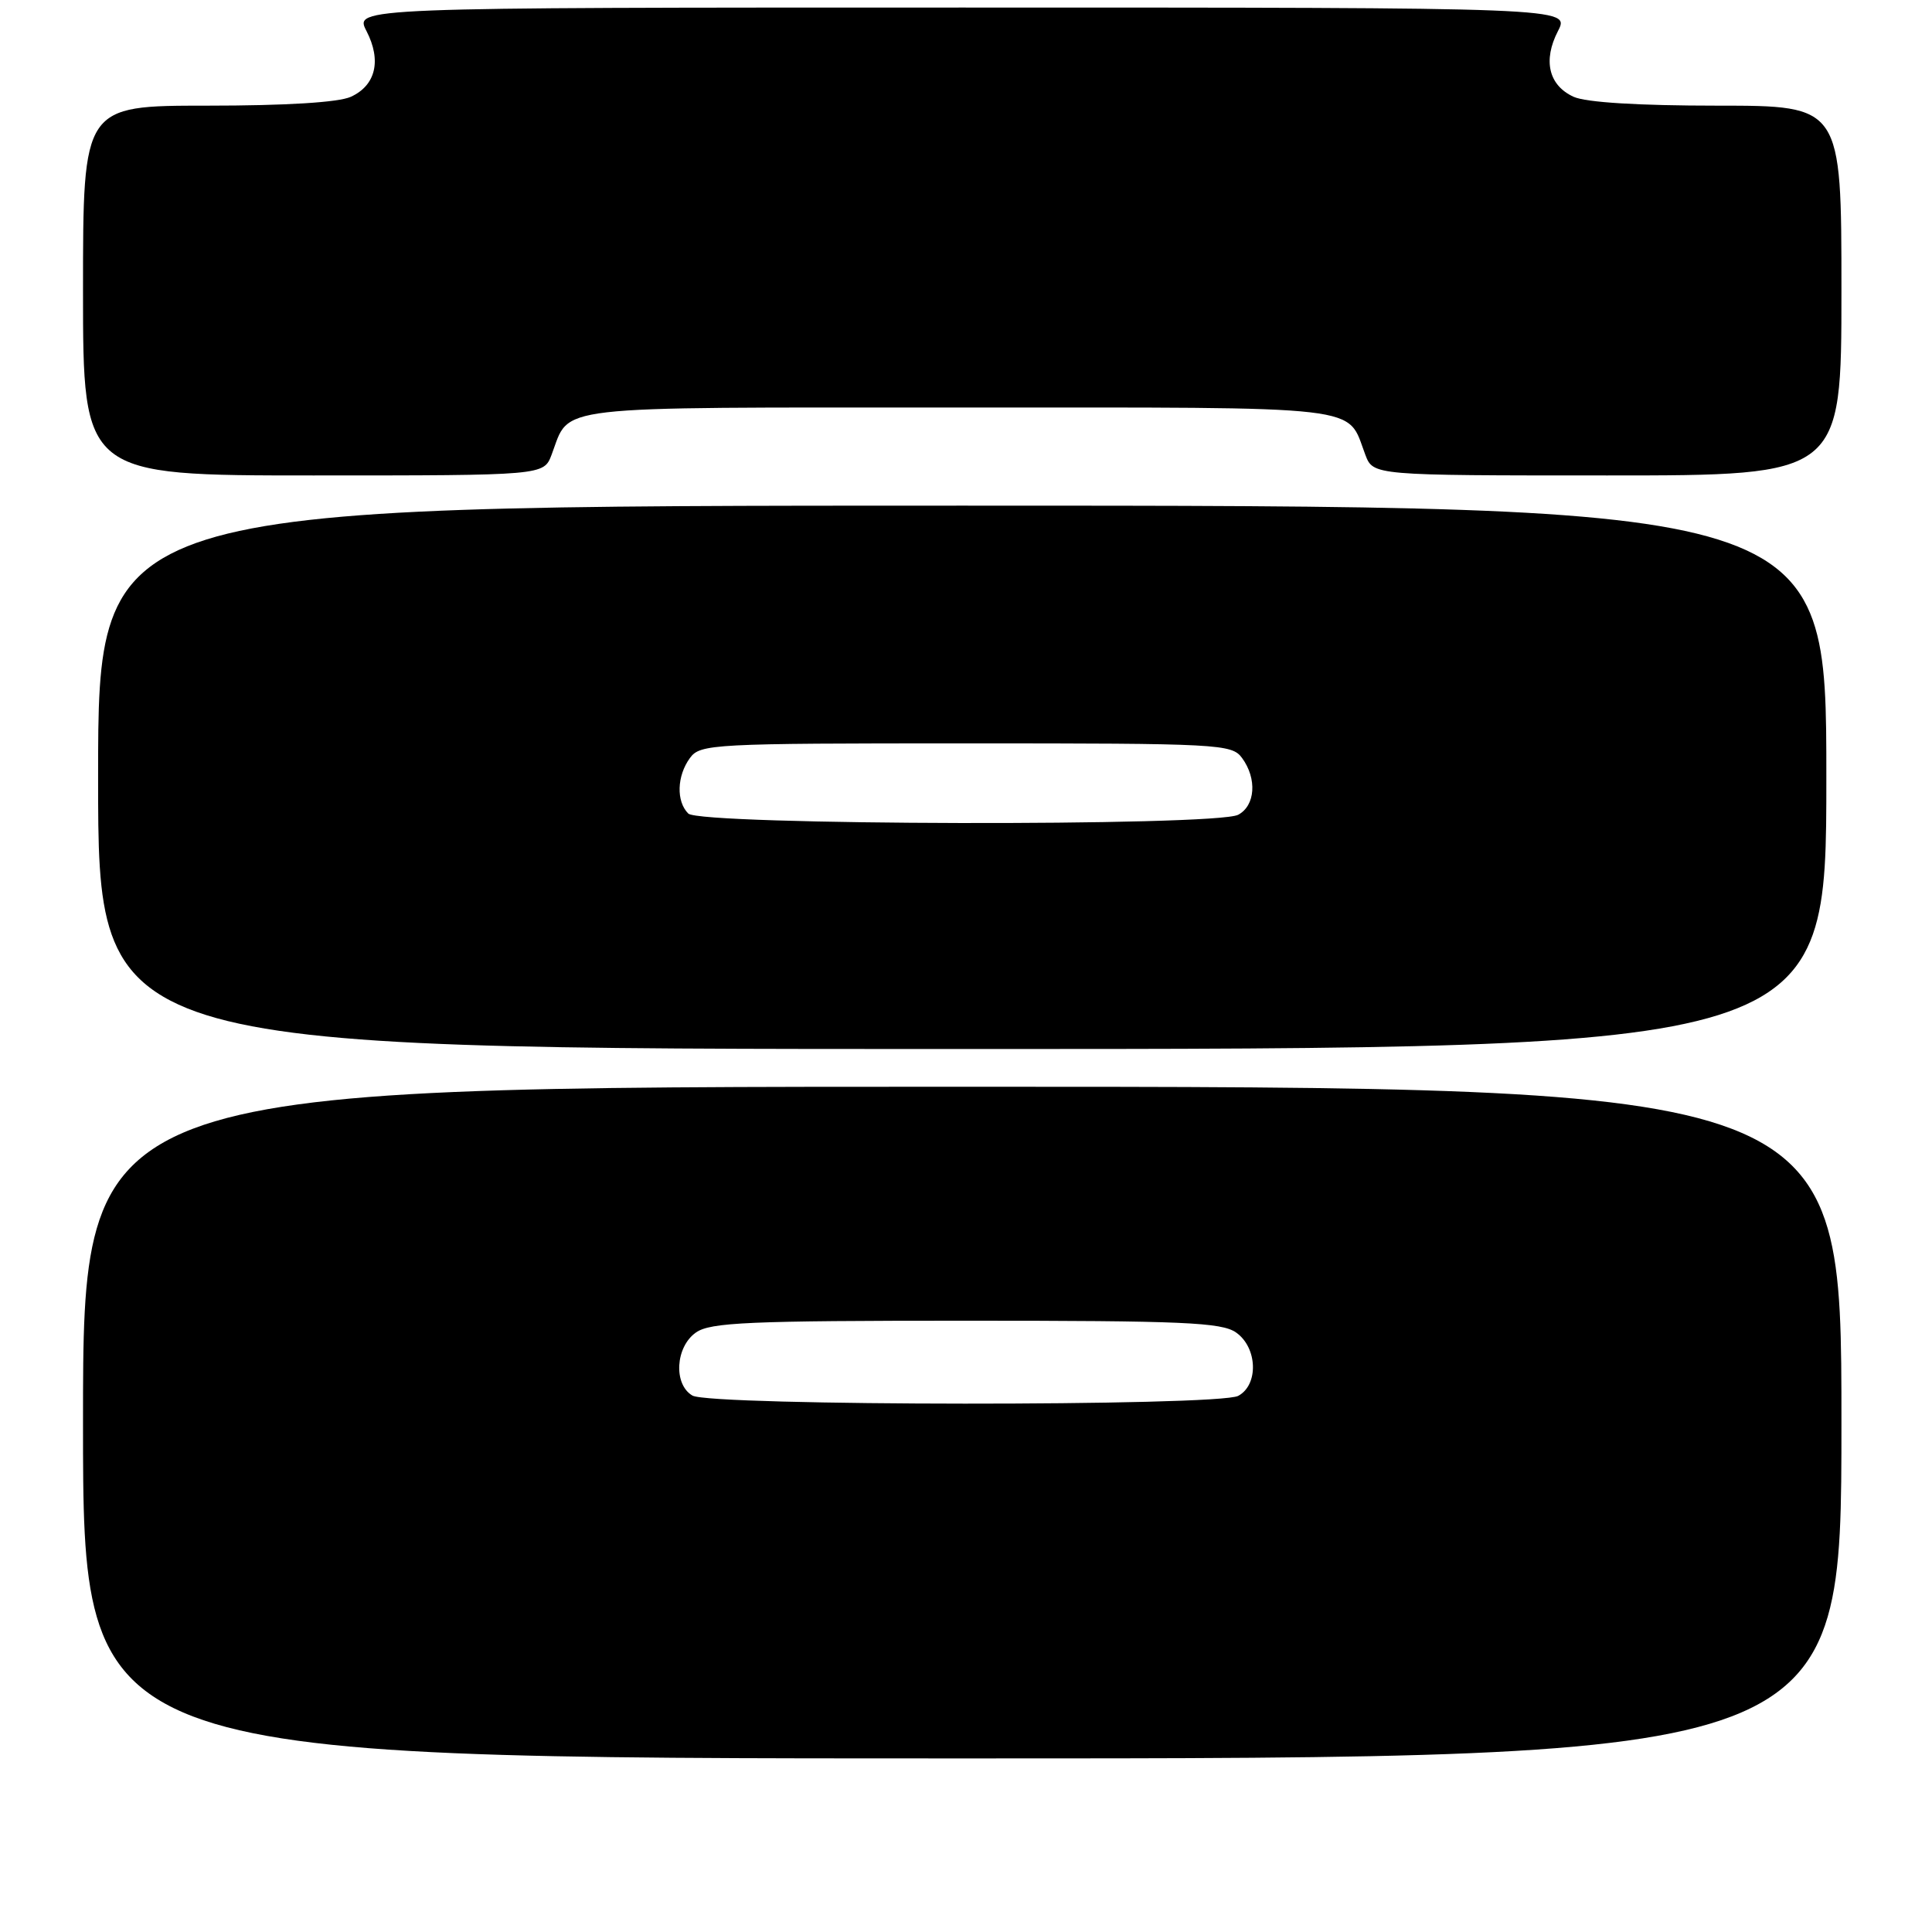 <?xml version="1.0" encoding="UTF-8" standalone="no"?>
<!DOCTYPE svg PUBLIC "-//W3C//DTD SVG 1.1//EN" "http://www.w3.org/Graphics/SVG/1.1/DTD/svg11.dtd" >
<svg xmlns="http://www.w3.org/2000/svg" xmlns:xlink="http://www.w3.org/1999/xlink" version="1.1" viewBox="0 0 256 256">
 <g >
 <path fill="currentColor"
d=" M 244.00 188.50 C 244.00 144.00 244.00 144.00 127.50 144.00 C 11.00 144.00 11.00 144.00 11.00 188.50 C 11.00 233.00 11.00 233.00 127.50 233.00 C 244.00 233.00 244.00 233.00 244.00 188.50 Z  M 242.00 103.00 C 242.00 67.00 242.00 67.00 127.50 67.00 C 13.00 67.00 13.00 67.00 13.00 103.00 C 13.00 139.00 13.00 139.00 127.50 139.00 C 242.00 139.00 242.00 139.00 242.00 103.00 Z  M 73.09 60.25 C 75.62 53.60 72.15 54.00 127.00 54.00 C 181.85 54.00 178.38 53.60 180.91 60.25 C 181.95 63.00 181.95 63.00 212.98 63.00 C 244.00 63.00 244.00 63.00 244.00 38.50 C 244.00 14.00 244.00 14.00 227.55 14.00 C 217.10 14.00 210.16 13.57 208.52 12.83 C 205.21 11.32 204.42 8.02 206.44 4.11 C 208.05 1.00 208.05 1.00 127.50 1.00 C 46.95 1.00 46.95 1.00 48.56 4.11 C 50.58 8.02 49.79 11.32 46.48 12.83 C 44.84 13.57 37.90 14.00 27.45 14.00 C 11.00 14.00 11.00 14.00 11.00 38.50 C 11.00 63.00 11.00 63.00 41.52 63.00 C 72.05 63.00 72.05 63.00 73.09 60.25 Z  M 91.75 184.92 C 89.21 183.44 89.49 178.47 92.22 176.56 C 94.13 175.22 99.25 175.00 128.00 175.00 C 156.75 175.00 161.87 175.22 163.78 176.56 C 166.63 178.55 166.80 183.50 164.07 184.96 C 161.46 186.36 94.15 186.32 91.75 184.92 Z  M 91.20 107.80 C 89.58 106.18 89.69 102.81 91.42 100.44 C 92.78 98.58 94.35 98.50 128.00 98.50 C 161.65 98.50 163.22 98.58 164.58 100.44 C 166.59 103.18 166.34 106.75 164.07 107.96 C 161.15 109.52 92.77 109.37 91.20 107.80 Z "/>
</g>
</svg>